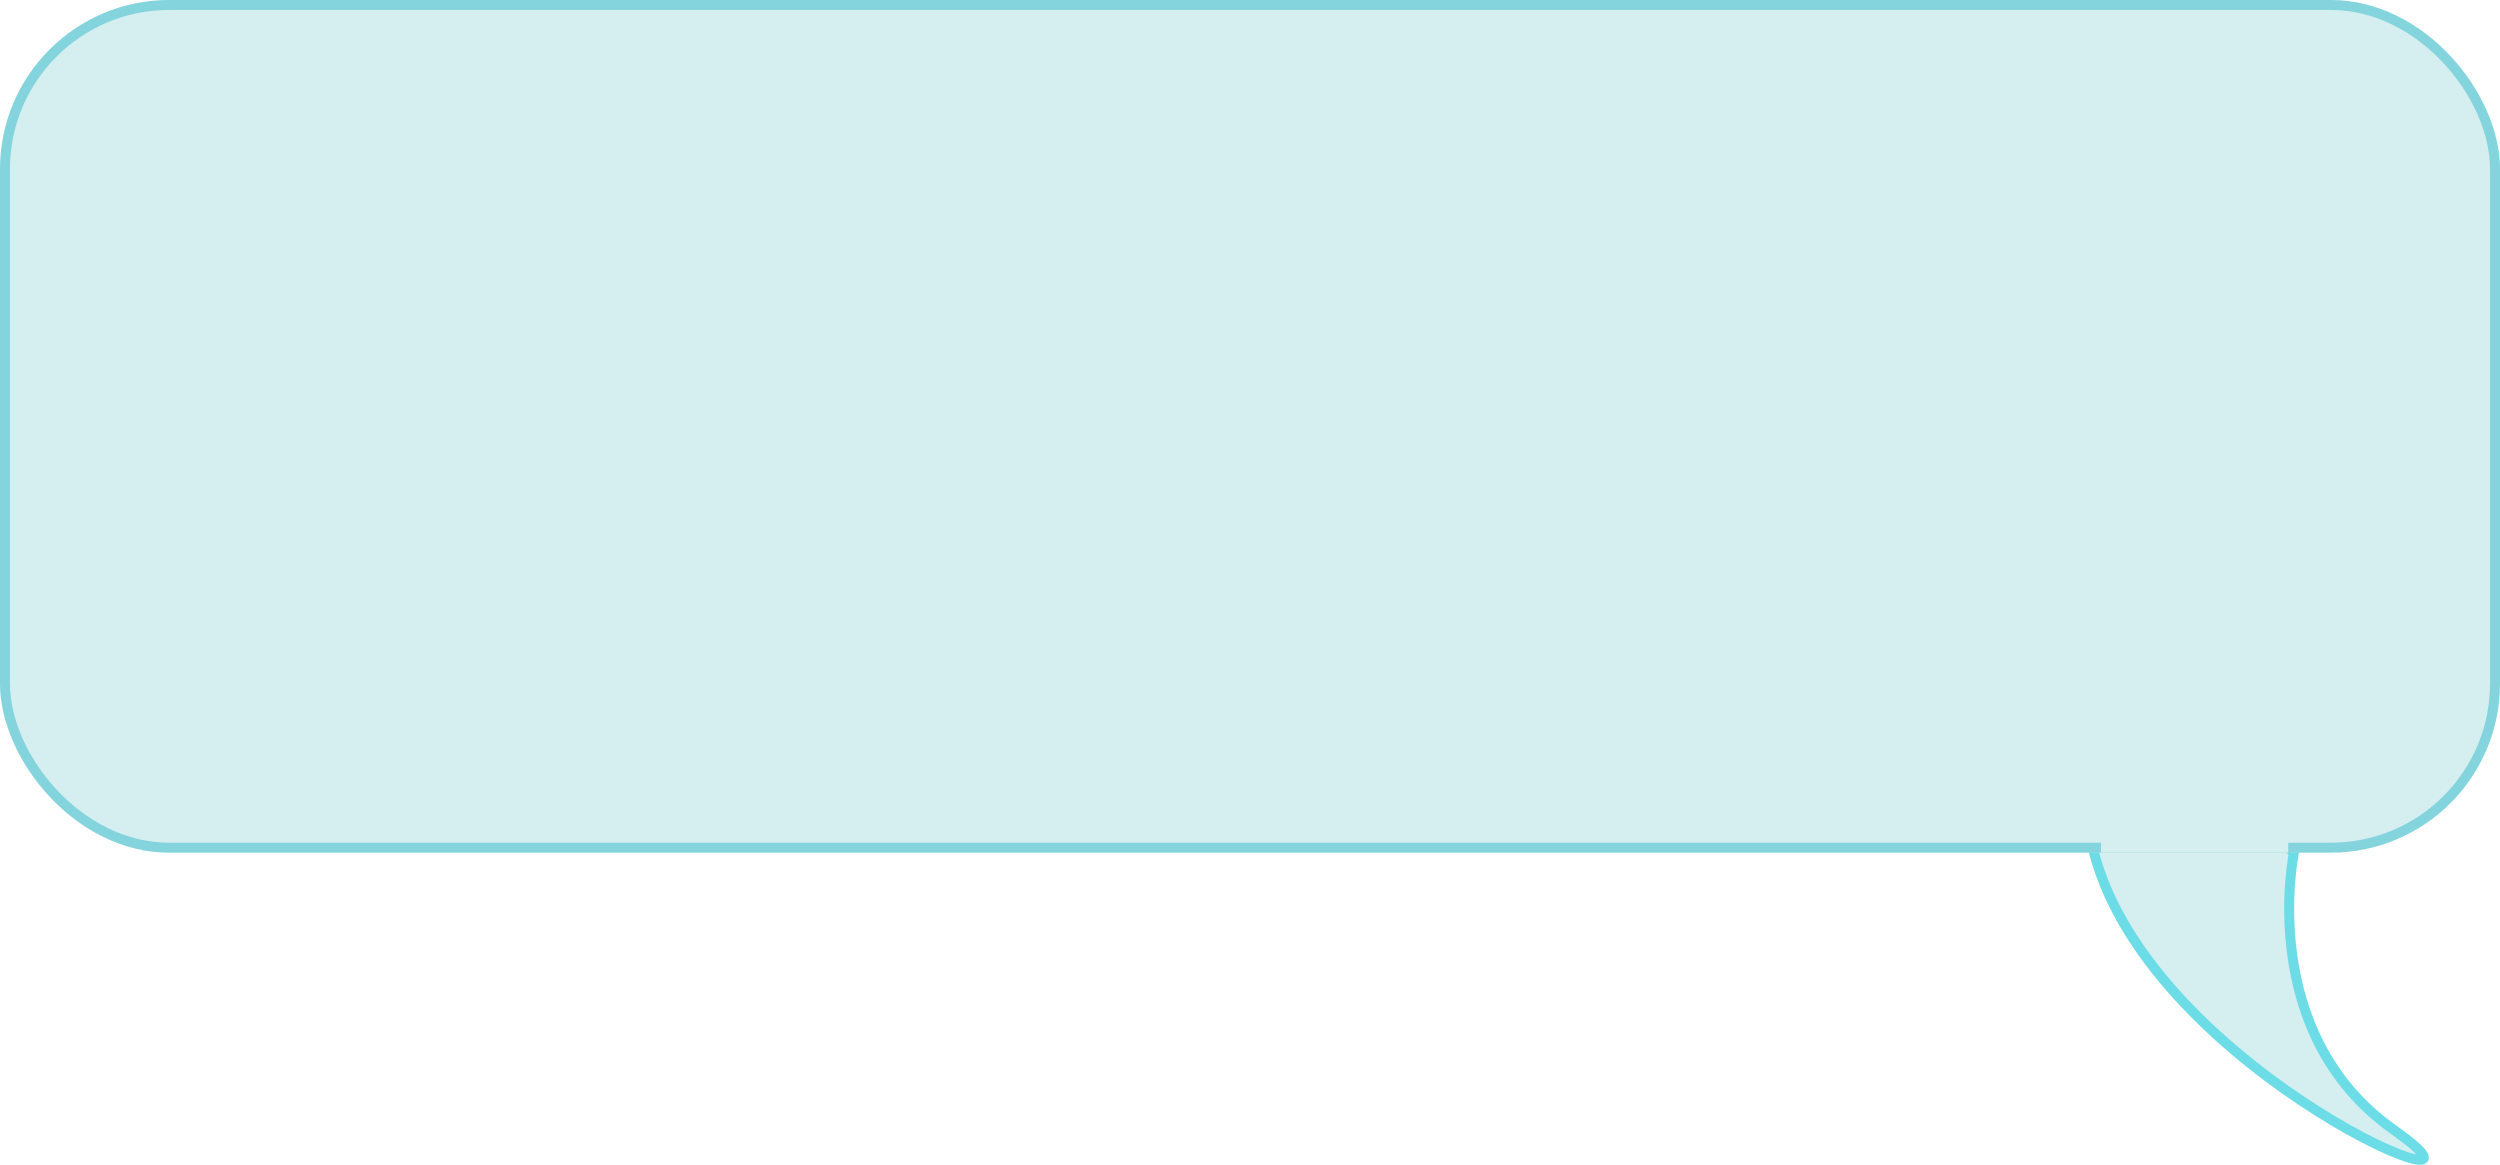 <svg xmlns="http://www.w3.org/2000/svg" viewBox="0 0 1005 468.269">
  <defs>
    <style>
      .cls-1, .cls-2, .cls-3 {
        fill: #d5eeef;
      }

      .cls-1 {
        stroke: #6cdde7;
      }

      .cls-1, .cls-2 {
        stroke-width: 4px;
      }

      .cls-2 {
        stroke: rgba(0,172,193,0.38);
      }

      .cls-4 {
        stroke: none;
      }

      .cls-5 {
        fill: none;
      }
    </style>
  </defs>
  <g id="Groupe_8" data-name="Groupe 8" transform="translate(-189 -1130)">
    <path id="Tracé_7" data-name="Tracé 7" class="cls-1" d="M8497.9,1626.917s-15.242,72.427,40.2,111.474-97.021-21.856-120.585-111.474S8497.9,1626.917,8497.9,1626.917Z" transform="translate(-7386.735 -154.149)"/>
    <g id="Rectangle_10" data-name="Rectangle 10" class="cls-2" transform="translate(189 1130)">
      <rect class="cls-4" width="1005" height="342.768" rx="68"/>
      <rect class="cls-5" x="2" y="2" width="1001" height="338.768" rx="66"/>
    </g>
    <rect id="Rectangle_11" data-name="Rectangle 11" class="cls-3" width="75.293" height="41.501" transform="translate(1033.593 1431.267)"/>
  </g>
</svg>
